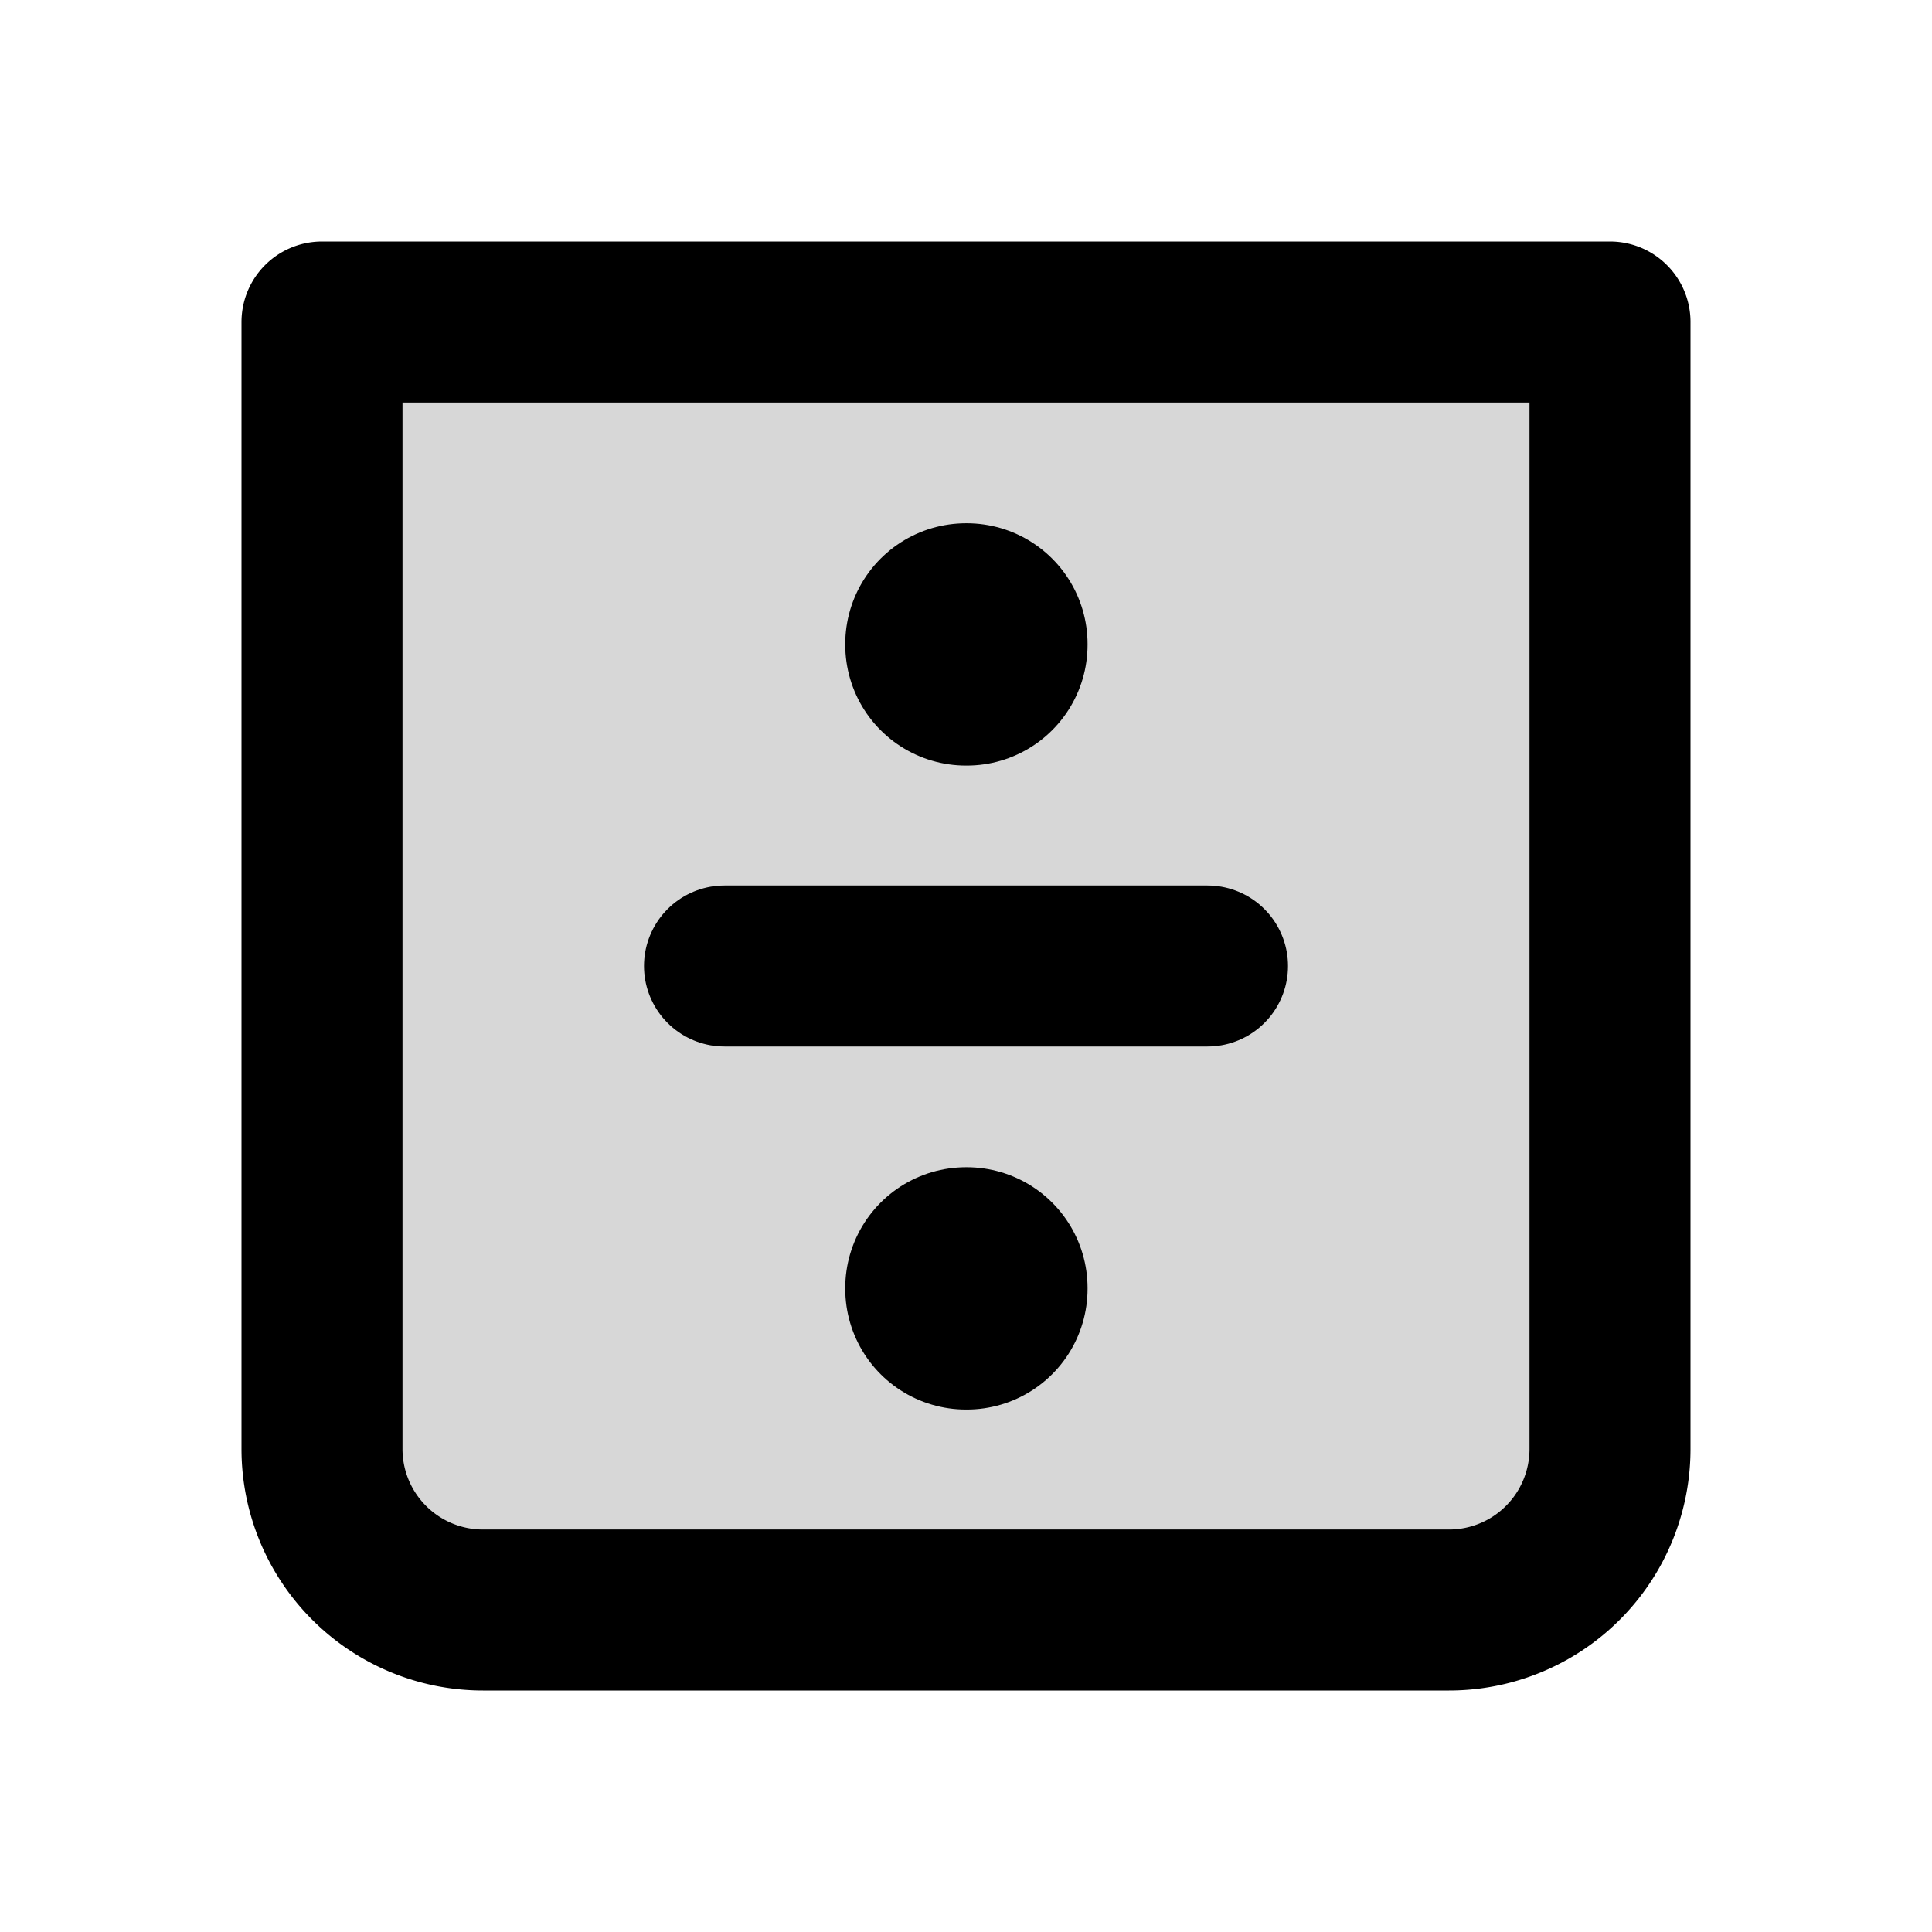 <svg xmlns="http://www.w3.org/2000/svg" width="1em" height="1em" viewBox="0 0 24 24"><g fill="none"><path fill="currentColor" d="M4 4.001h16v14a2 2 0 0 1-2 2H6a2 2 0 0 1-2-2z" opacity=".16"/><path stroke="currentColor" stroke-linecap="round" stroke-linejoin="round" stroke-width="2" d="M4 4h16v14a2 2 0 0 1-2 2H6a2 2 0 0 1-2-2z"/><path stroke="currentColor" stroke-linejoin="round" stroke-width="3" d="M12 8h.01v.01H12zm0 8h.01v.01H12z"/><path stroke="currentColor" stroke-linecap="round" stroke-linejoin="round" stroke-width="2" d="M15 12H9"/></g></svg>